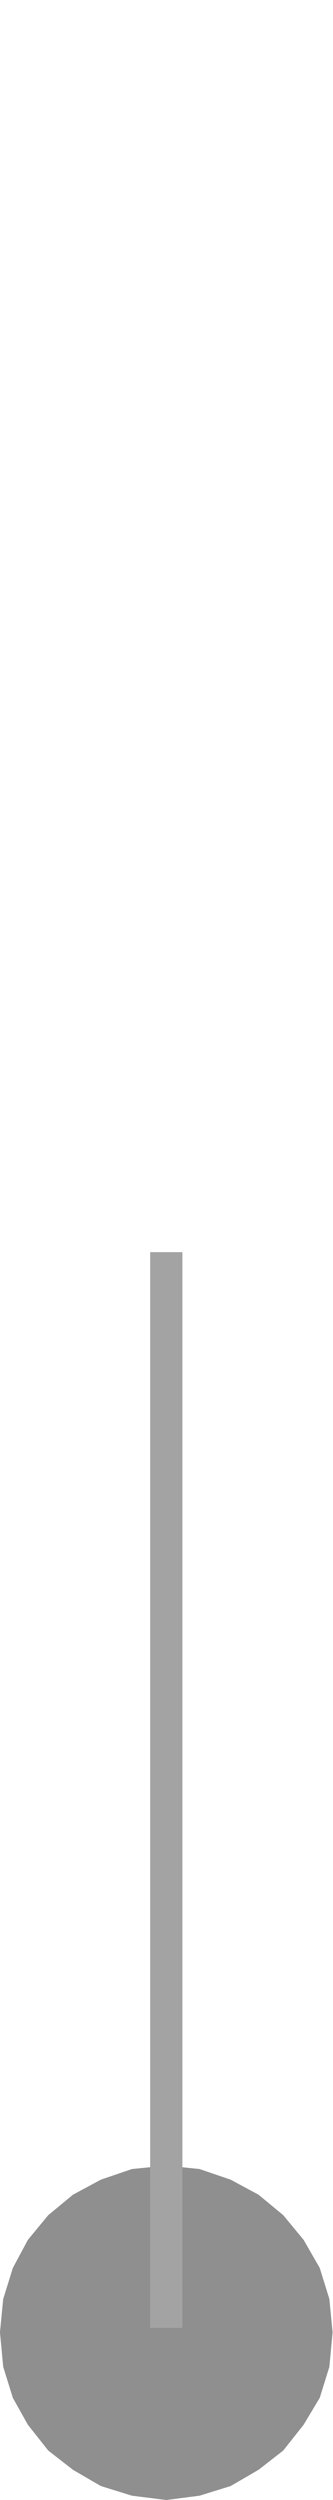 <?xml version="1.0" encoding="utf-8"?>
<!-- Generator: Adobe Illustrator 13.0.0, SVG Export Plug-In . SVG Version: 6.00 Build 14948)  -->
<!DOCTYPE svg PUBLIC "-//W3C//DTD SVG 1.1//EN" "http://www.w3.org/Graphics/SVG/1.1/DTD/svg11.dtd">
<svg version="1.1" id="Layer_1" xmlns="http://www.w3.org/2000/svg" xmlns:xlink="http://www.w3.org/1999/xlink" x="0px" y="0px"
	 width="3.104px" height="23.26px" viewBox="0 0 3.104 23.26" enable-background="new 0 0 3.104 23.26" xml:space="preserve">
<polygon fill="#8f8f8f" points="1.55,23.26 1.86,23.22 2.15,23.13 2.41,22.979 2.64,22.8 2.83,22.56 2.98,22.31 3.07,22.021 
	3.1,21.7 3.07,21.39 2.98,21.101 2.83,20.84 2.64,20.61 2.41,20.42 2.15,20.28 1.86,20.181 1.55,20.149 1.23,20.181 0.94,20.28 
	0.68,20.42 0.45,20.61 0.26,20.84 0.12,21.101 0.03,21.39 0,21.7 0.03,22.021 0.12,22.31 0.26,22.56 0.45,22.8 0.68,22.979 
	0.94,23.13 1.23,23.22 "/>
<line fill="none" stroke="#a3a3a3" stroke-width="0.3" x1="1.55" y1="11.65" x2="1.55" y2="21.659"/>
<polygon fill="#8f8f8f" points="1.55,23.26 1.86,23.22 2.15,23.13 2.41,22.979 2.64,22.8 2.83,22.56 2.98,22.31 3.07,22.021 
	3.1,21.7 3.07,21.39 2.98,21.101 2.83,20.84 2.64,20.61 2.41,20.42 2.15,20.28 1.86,20.181 1.55,20.149 1.23,20.181 0.94,20.28 
	0.68,20.42 0.45,20.61 0.26,20.84 0.12,21.101 0.03,21.39 0,21.7 0.03,22.021 0.12,22.31 0.26,22.56 0.45,22.8 0.68,22.979 
	0.94,23.13 1.23,23.22 "/>
<line fill="none" stroke="#a3a3a3" stroke-width="0.3" x1="1.55" y1="11.65" x2="1.55" y2="21.659"/>
<polygon fill="none" points="1.557,0.011 1.248,0.051 0.958,0.141 0.698,0.291 0.467,0.471 0.278,0.711 0.127,0.961 0.038,1.25 
	0.007,1.57 0.038,1.881 0.127,2.171 0.278,2.431 0.467,2.66 0.698,2.851 0.958,2.99 1.248,3.091 1.557,3.121 1.877,3.091 
	2.167,2.99 2.428,2.851 2.658,2.66 2.848,2.431 2.987,2.171 3.078,1.881 3.108,1.57 3.078,1.25 2.987,0.961 2.848,0.711 
	2.658,0.471 2.428,0.291 2.167,0.141 1.877,0.051 "/>
<line fill="none" x1="1.557" y1="11.62" x2="1.557" y2="1.611"/>
</svg>
